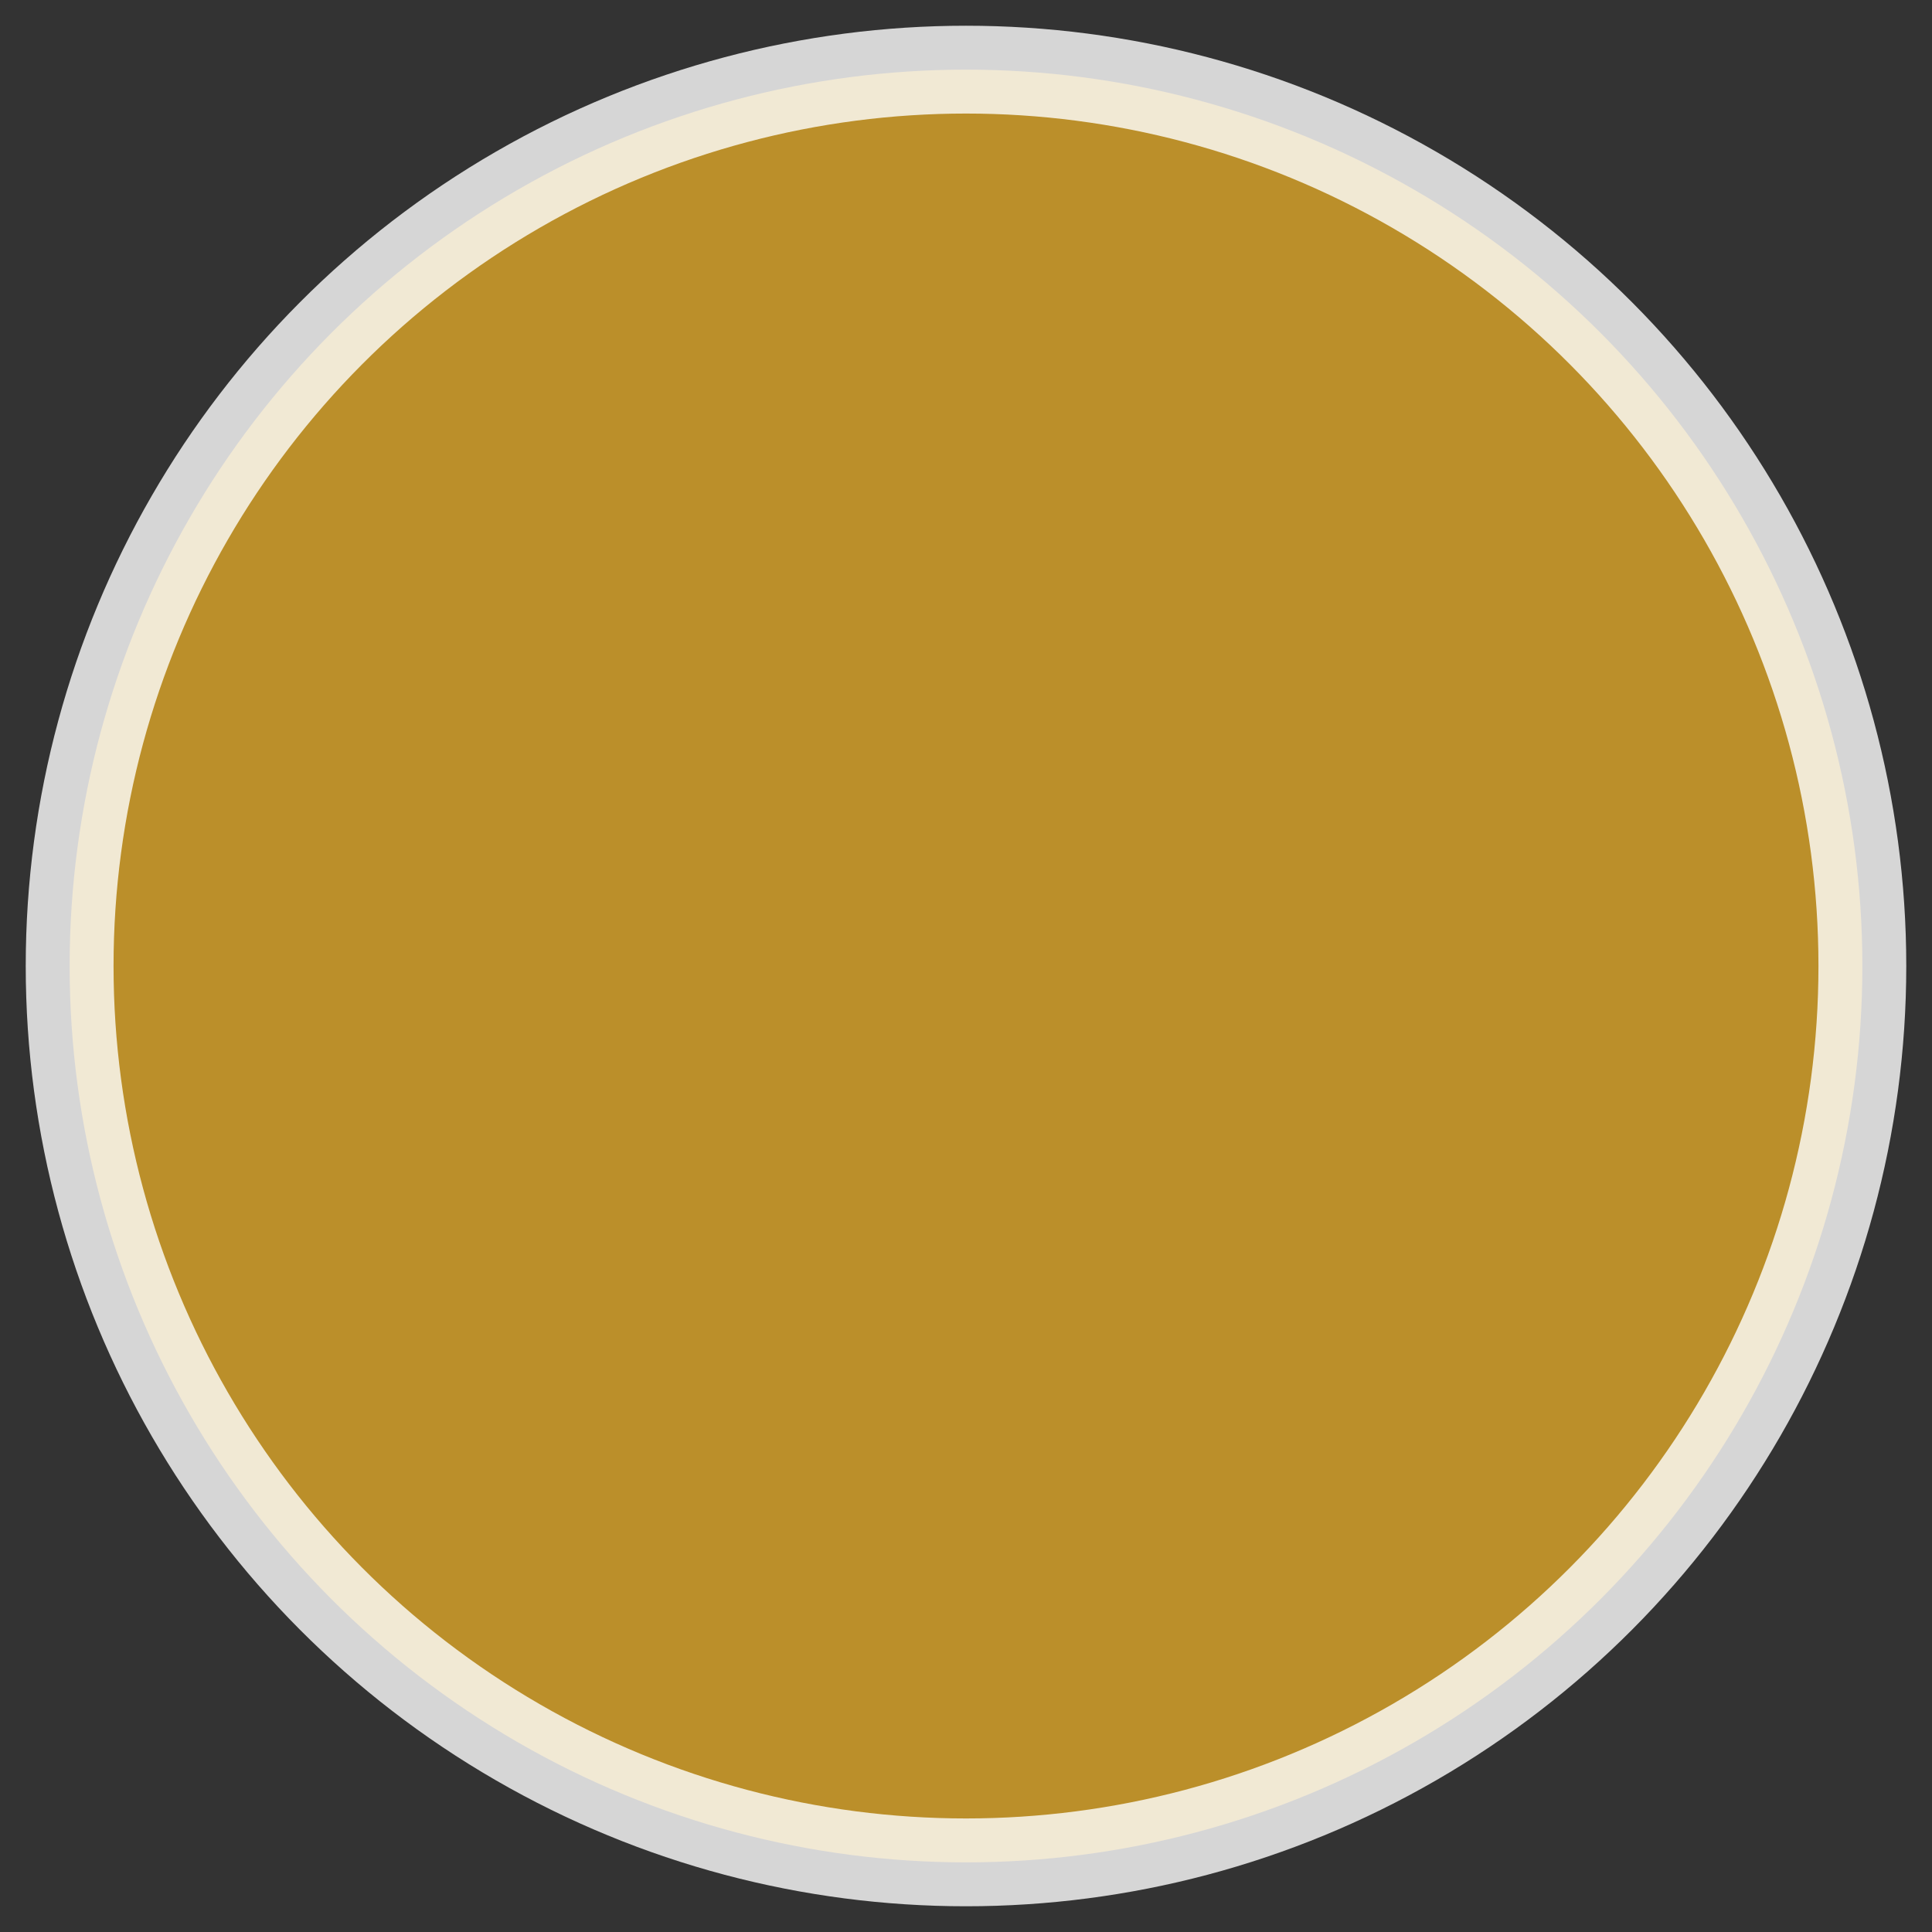 <?xml version="1.0" encoding="utf-8"?>
<!-- Generator: Adobe Illustrator 16.0.0, SVG Export Plug-In . SVG Version: 6.00 Build 0)  -->
<!DOCTYPE svg PUBLIC "-//W3C//DTD SVG 1.1//EN" "http://www.w3.org/Graphics/SVG/1.1/DTD/svg11.dtd">
<svg version="1.1" xmlns="http://www.w3.org/2000/svg" xmlns:xlink="http://www.w3.org/1999/xlink" x="0px" y="0px" width="22px"
	 height="22px" viewBox="0 0 22 22" enable-background="new 0 0 22 22" xml:space="preserve">
<rect x="0" y="0" width="22" height="22" fill="#333333" stroke="none"/>
<g id="base_map">
</g>
<g id="pins">
</g>
<g id="glow">
</g>
<g id="bottom_panel">
</g>
<g id="select_pins">
	<g>
	</g>
</g>
<g id="left_tab">
	<circle opacity="0.8" fill="#DDA629" stroke="#FFFFFF" stroke-miterlimit="10" cx="11" cy="11" r="10.207"/>
</g>
<g id="right_panel">
</g>
<g id="info_on_right_panel">
</g>
</svg>
